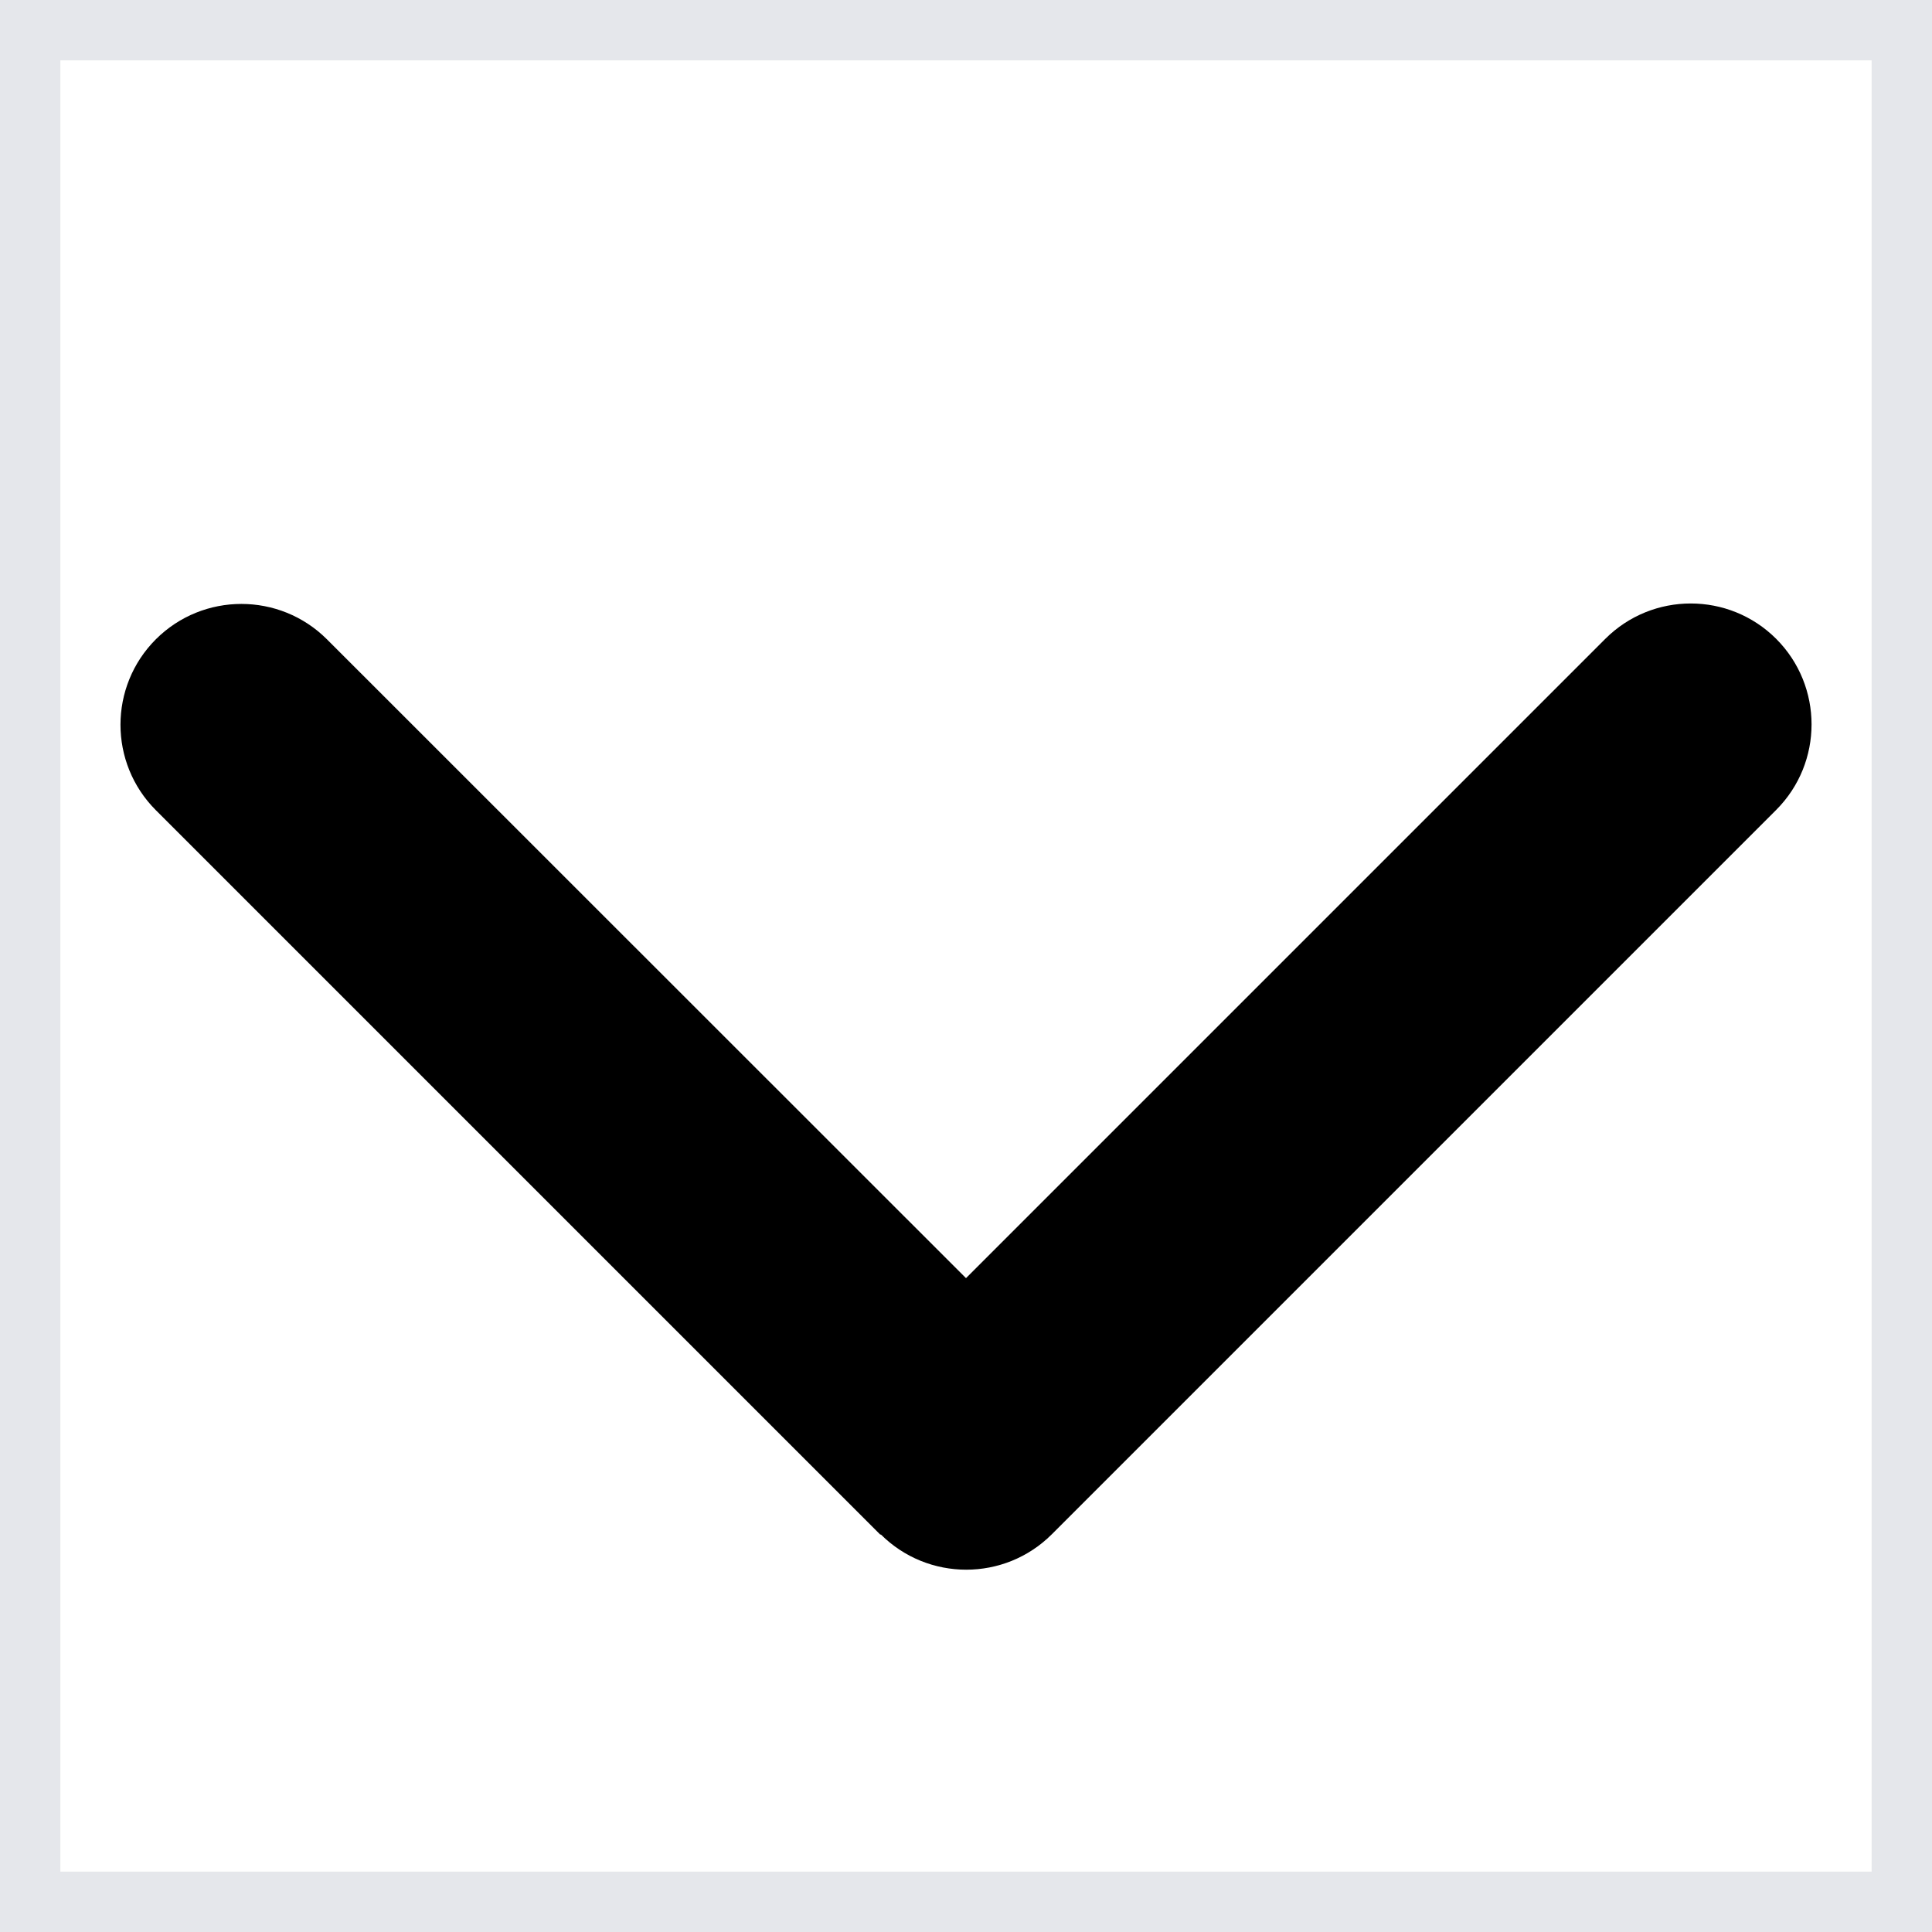 <svg preserveAspectRatio="none" width="100%" height="100%" overflow="visible" style="display: block;" viewBox="0 0 16 16" fill="none" xmlns="http://www.w3.org/2000/svg">
<g id="Frame">
<path d="M16 16H0V0H16V16Z" stroke="#E5E7EB"/>
<path id="Vector" d="M7.294 12.707C7.685 13.097 8.319 13.097 8.71 12.707L14.71 6.707C15.1 6.316 15.1 5.682 14.71 5.291C14.319 4.9 13.685 4.9 13.294 5.291L8 10.585L2.707 5.294C2.316 4.904 1.682 4.904 1.291 5.294C0.9 5.685 0.9 6.319 1.291 6.71L7.291 12.71L7.294 12.707Z" fill="black"/>
</g>
</svg>
